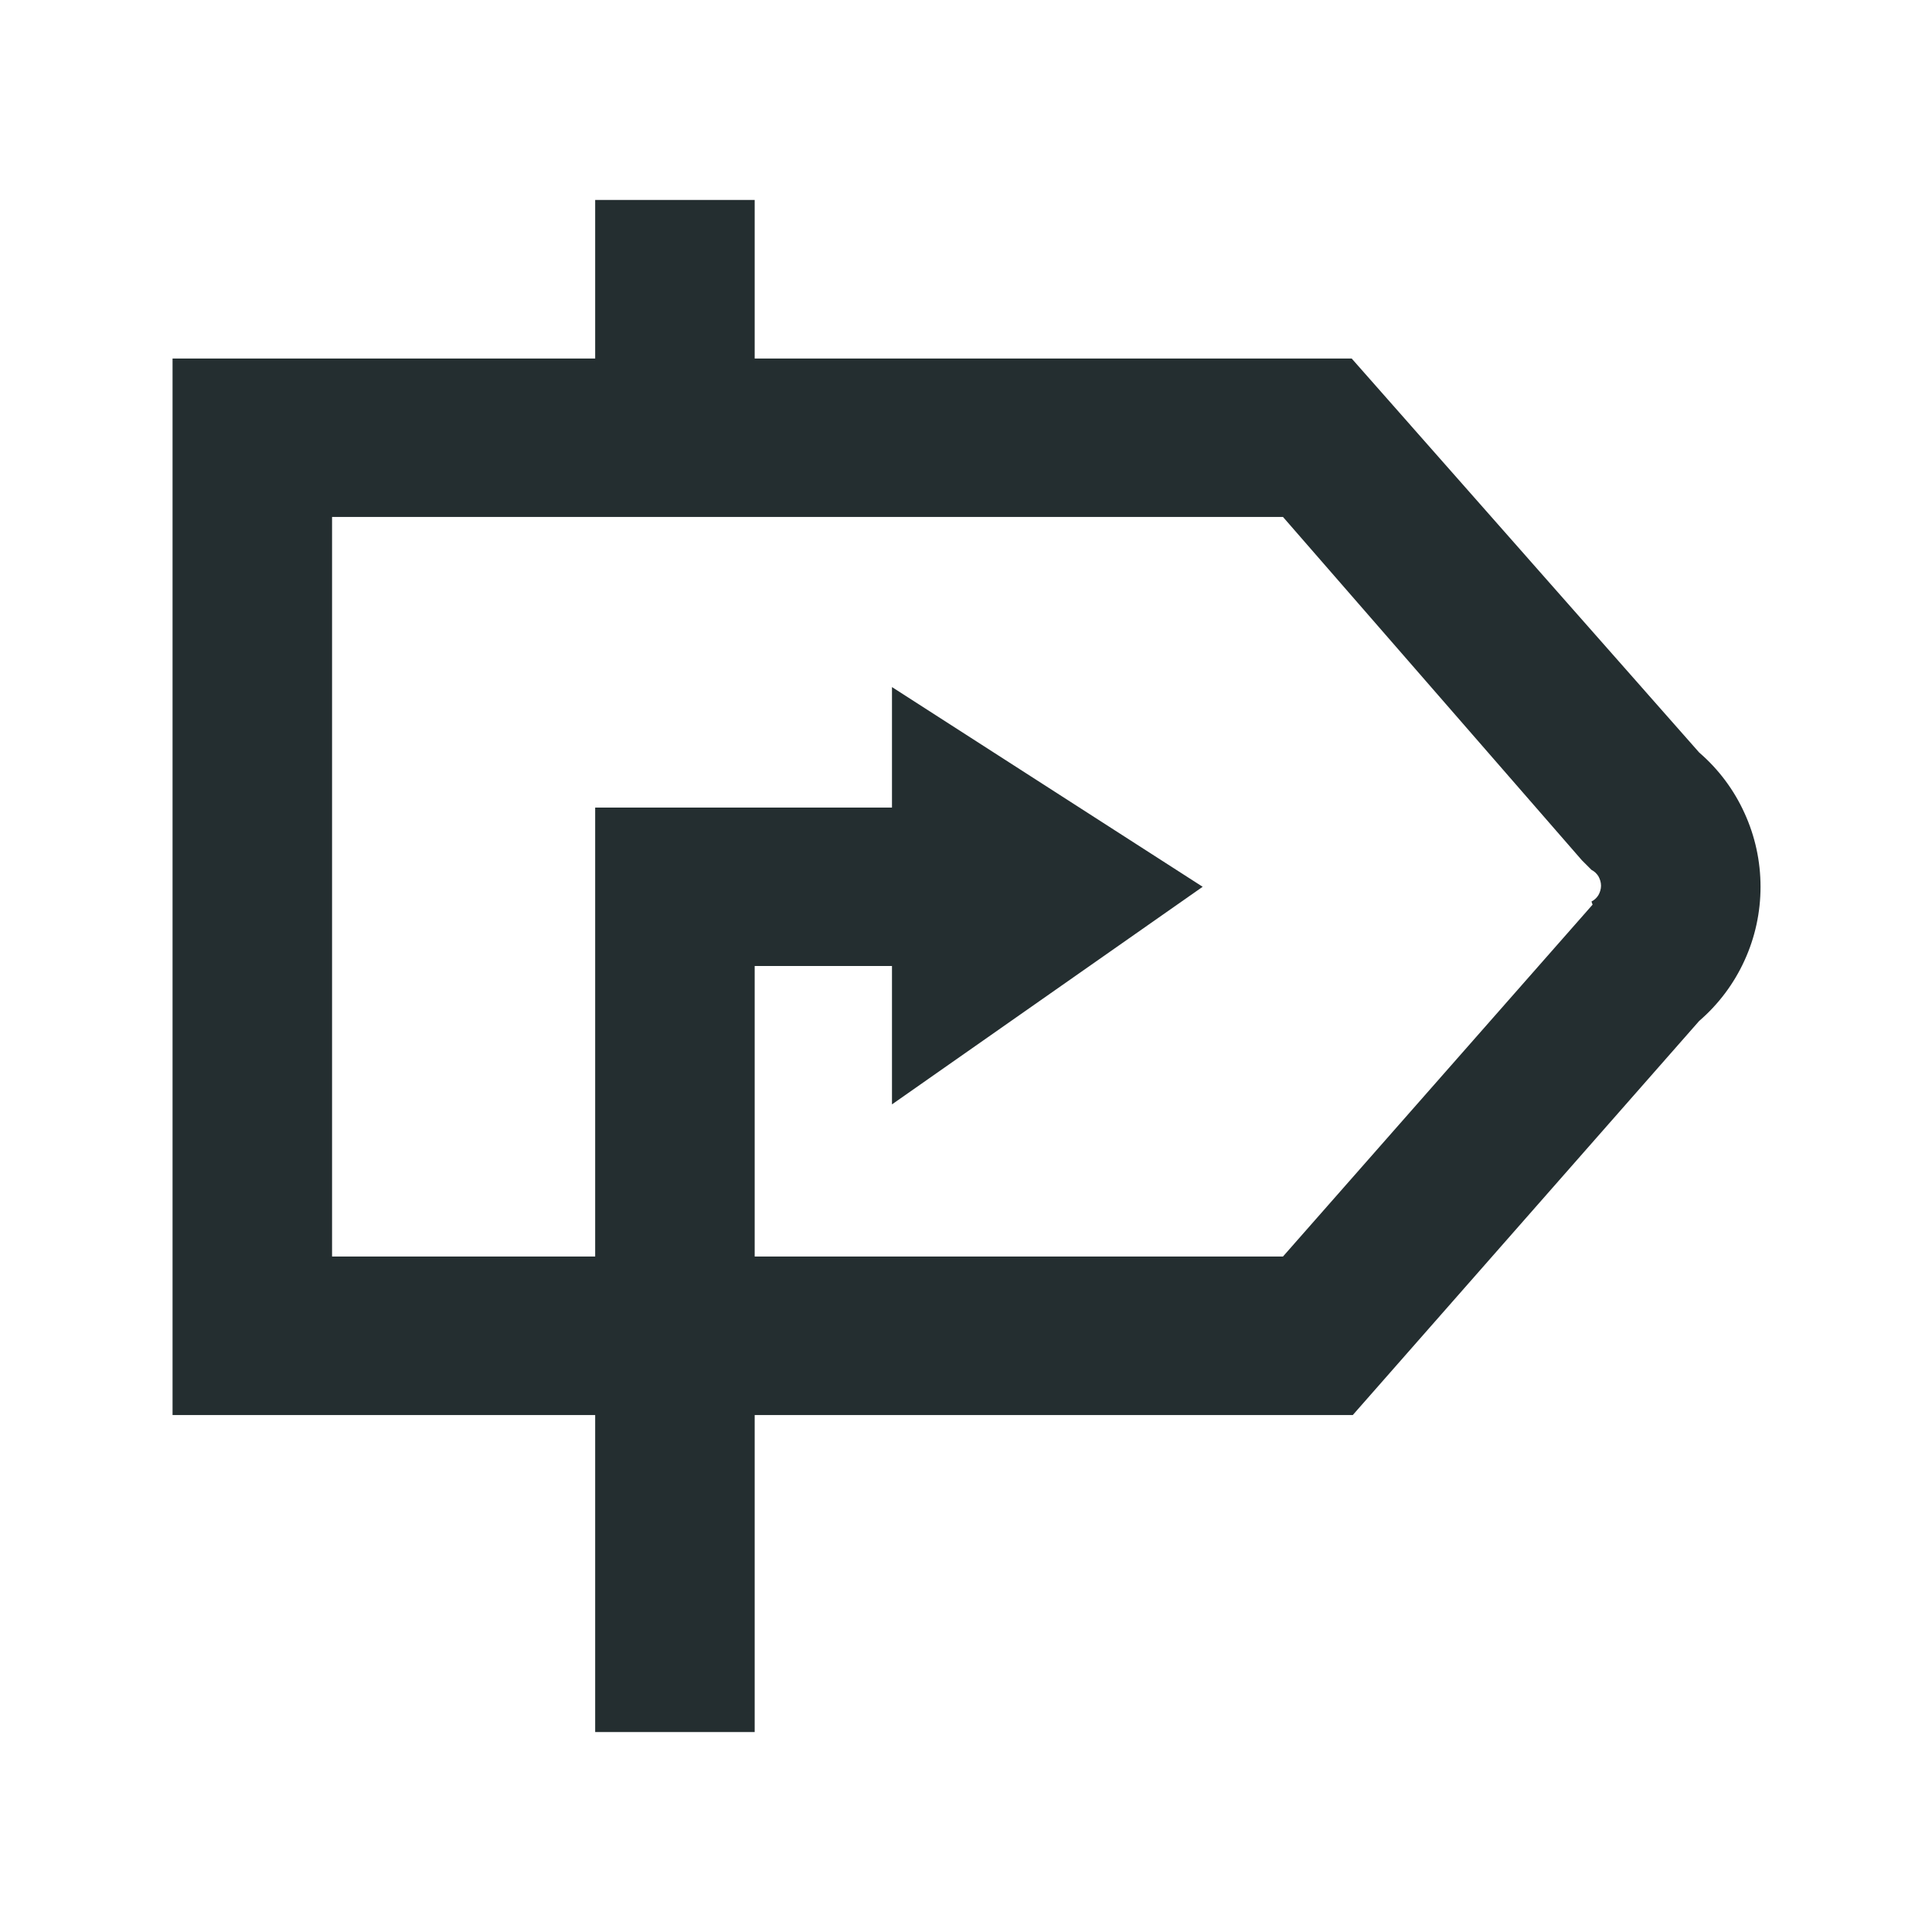 <svg width="16" height="16" viewBox="0 0 16 16" fill="none" xmlns="http://www.w3.org/2000/svg">
<path d="M14.072 6.232L11.194 2.969H6.25V1.656H4.929V2.969H1.429V11.719H4.929V14.344H6.25V11.719H11.203L14.072 8.455C14.232 8.317 14.36 8.146 14.447 7.955C14.535 7.763 14.58 7.555 14.58 7.344C14.58 7.133 14.535 6.925 14.447 6.733C14.36 6.541 14.232 6.37 14.072 6.232ZM13.189 7.492L10.625 10.406H6.25V8H7.387V9.146L9.96 7.344L7.387 5.69V6.688H4.929V10.406H2.75V4.281H10.625L13.101 7.125L13.18 7.204C13.204 7.216 13.224 7.235 13.238 7.258C13.251 7.282 13.259 7.308 13.259 7.335C13.259 7.362 13.251 7.388 13.238 7.412C13.224 7.435 13.204 7.454 13.18 7.466L13.189 7.492Z" fill="#242E30"/>
</svg>
